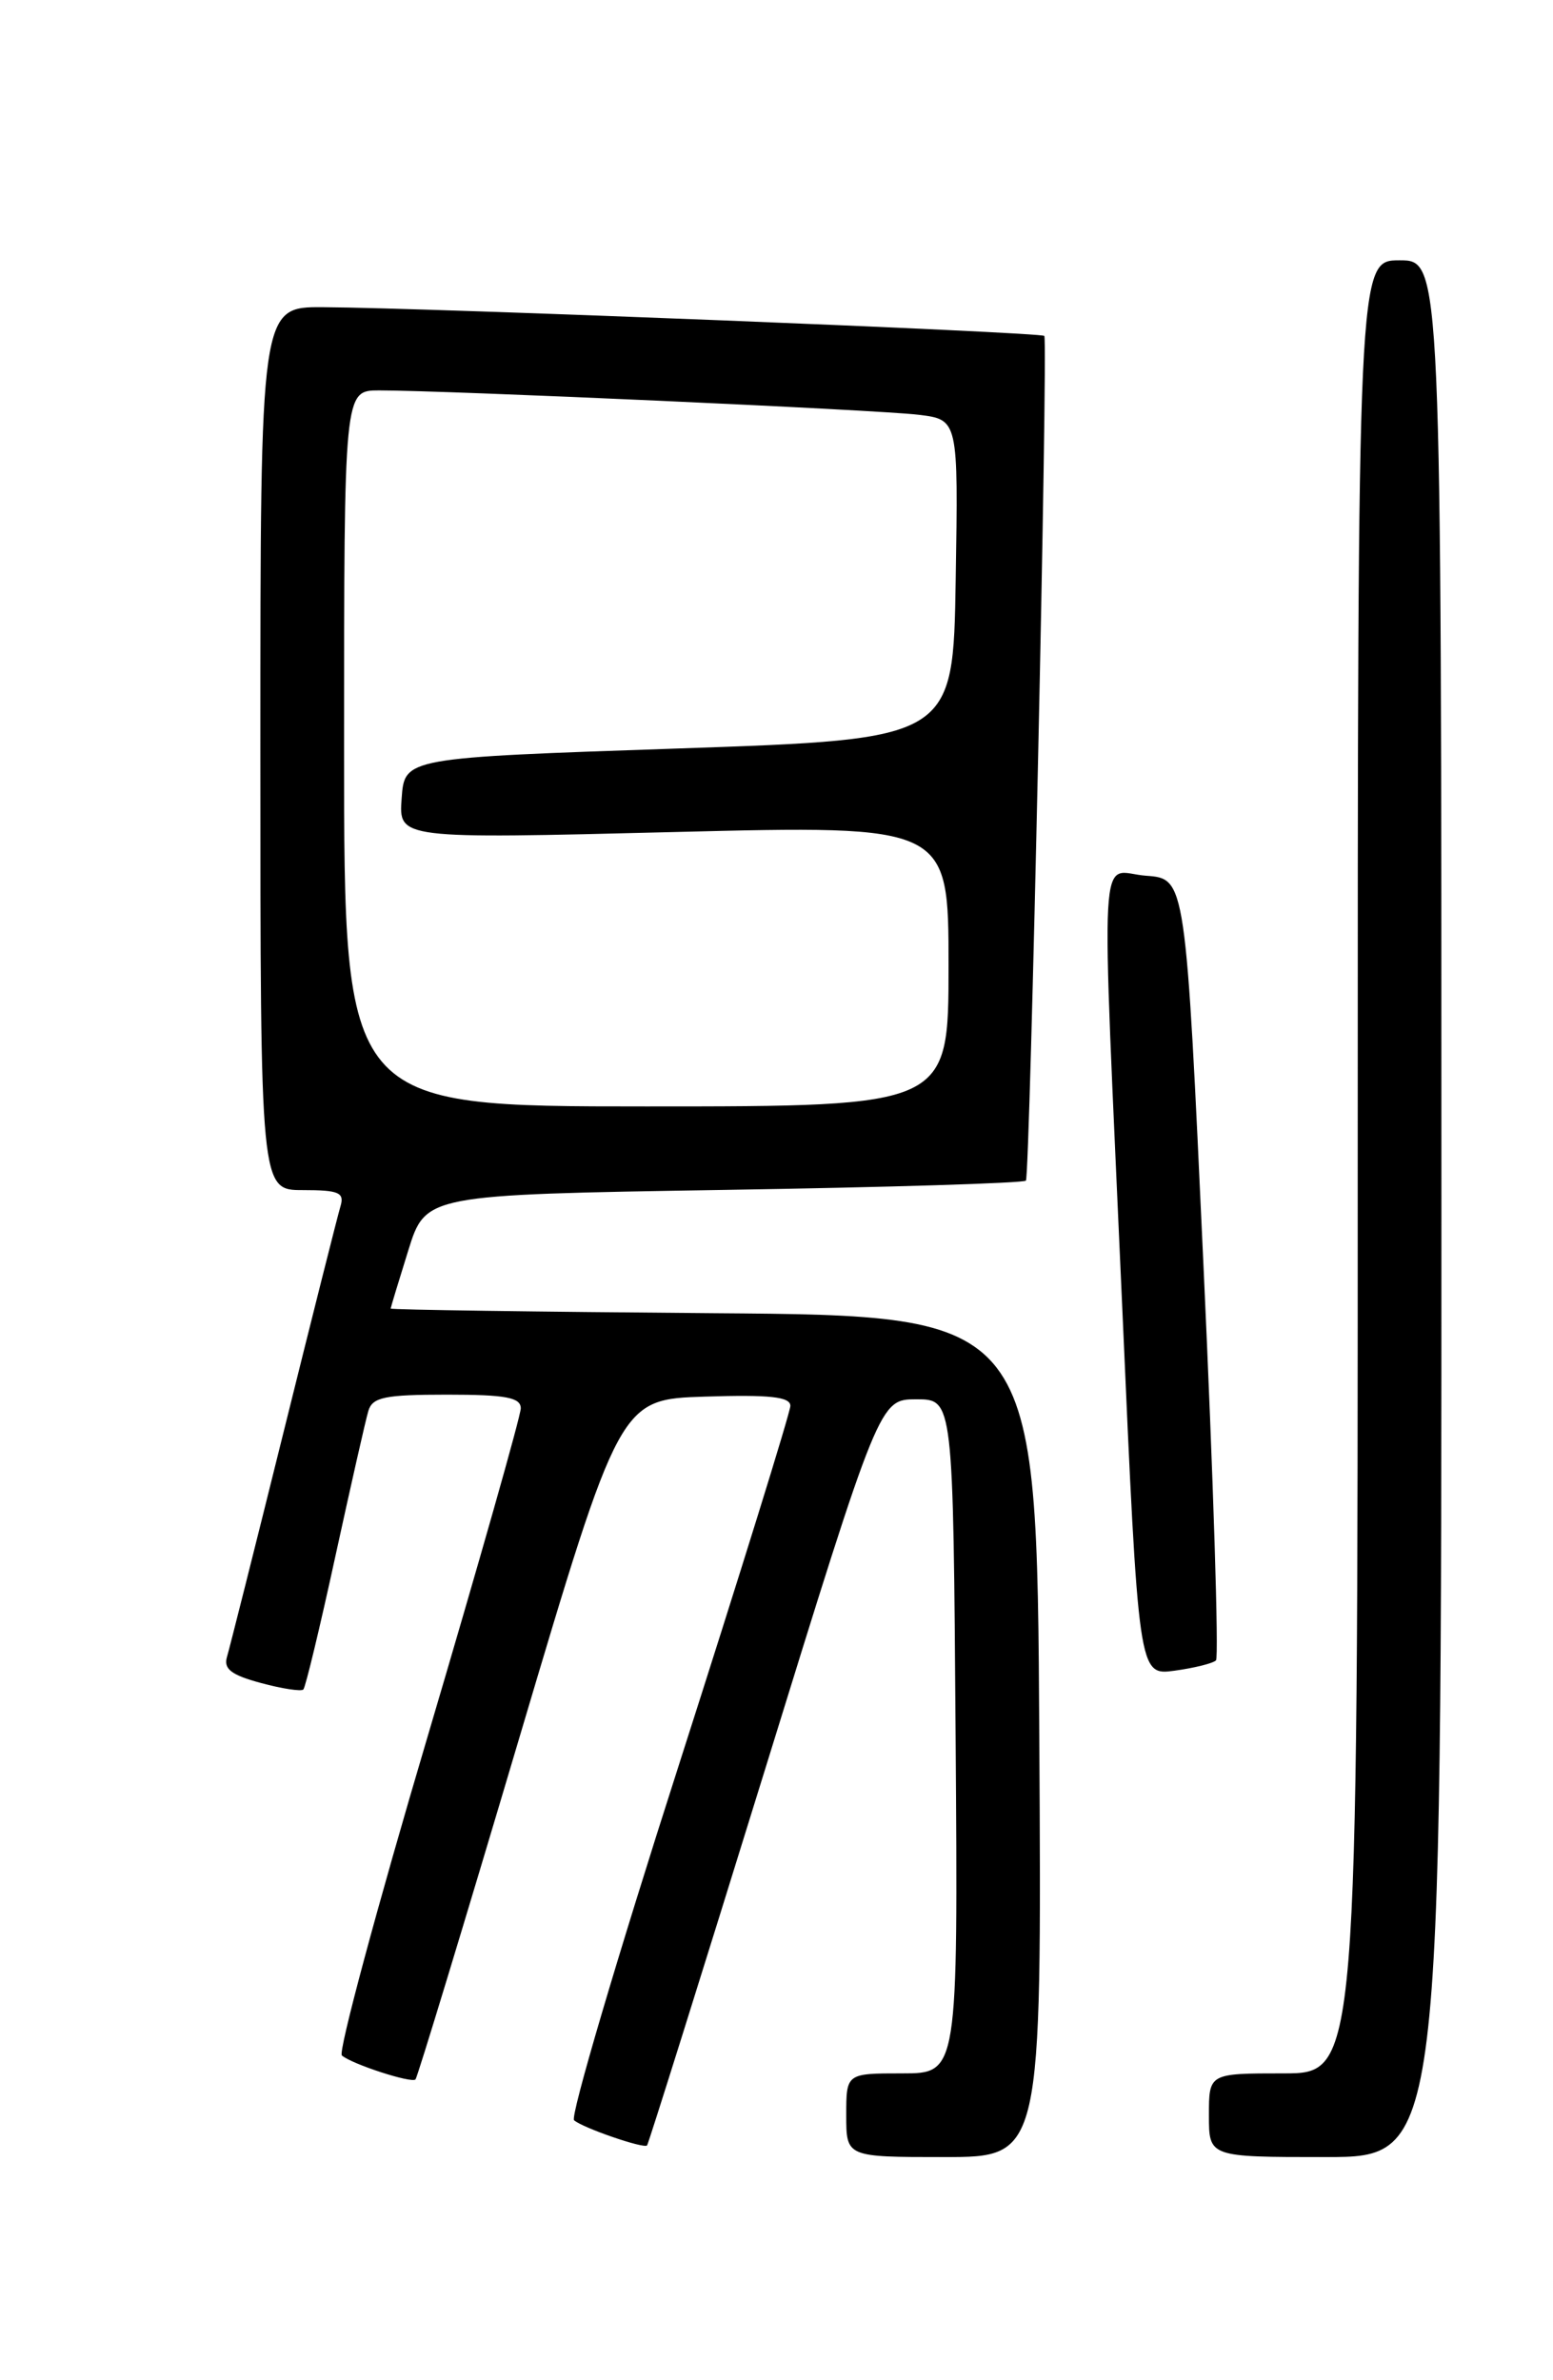 <?xml version="1.0" encoding="UTF-8" standalone="no"?>
<!DOCTYPE svg PUBLIC "-//W3C//DTD SVG 1.1//EN" "http://www.w3.org/Graphics/SVG/1.1/DTD/svg11.dtd" >
<svg xmlns="http://www.w3.org/2000/svg" xmlns:xlink="http://www.w3.org/1999/xlink" version="1.1" viewBox="0 0 167 256">
 <g >
 <path fill="currentColor"
d=" M 111.76 186.75 C 111.50 141.50 111.50 141.50 76.75 141.24 C 57.64 141.09 42.01 140.87 42.01 140.74 C 42.02 140.61 42.87 137.80 43.90 134.50 C 45.77 128.50 45.77 128.50 77.82 127.98 C 95.45 127.70 110.07 127.25 110.32 126.98 C 110.76 126.51 112.71 36.86 112.30 36.13 C 112.07 35.73 46.03 33.10 34.75 33.04 C 28.00 33.00 28.00 33.00 28.00 80.50 C 28.00 128.00 28.00 128.00 32.57 128.00 C 36.45 128.00 37.06 128.26 36.61 129.75 C 36.32 130.71 33.57 141.62 30.50 154.00 C 27.43 166.38 24.69 177.26 24.41 178.20 C 24.02 179.50 24.86 180.15 28.05 181.01 C 30.33 181.63 32.39 181.94 32.62 181.71 C 32.85 181.48 34.40 175.04 36.06 167.40 C 37.73 159.75 39.32 152.71 39.61 151.75 C 40.05 150.27 41.38 150.00 48.07 150.00 C 54.38 150.00 56.00 150.30 56.00 151.47 C 56.00 152.28 51.50 168.12 46.01 186.68 C 40.51 205.23 36.35 220.71 36.76 221.07 C 37.80 221.99 44.25 224.09 44.68 223.65 C 44.88 223.45 49.91 206.91 55.85 186.89 C 66.66 150.50 66.66 150.50 75.83 150.21 C 82.79 149.99 85.00 150.23 84.99 151.21 C 84.98 151.92 79.57 169.34 72.97 189.93 C 66.36 210.51 61.30 227.66 61.73 228.04 C 62.64 228.85 69.21 231.12 69.58 230.75 C 69.72 230.61 75.40 212.50 82.21 190.50 C 94.58 150.50 94.58 150.50 98.54 150.50 C 102.50 150.50 102.50 150.50 102.76 186.75 C 103.02 223.00 103.02 223.00 97.01 223.00 C 91.00 223.00 91.00 223.00 91.00 227.50 C 91.00 232.00 91.00 232.00 101.51 232.00 C 112.02 232.00 112.02 232.00 111.76 186.75 Z  M 155.00 130.00 C 155.00 28.00 155.00 28.00 150.50 28.00 C 146.00 28.00 146.00 28.00 146.00 125.50 C 146.00 223.00 146.00 223.00 138.00 223.00 C 130.00 223.00 130.00 223.00 130.00 227.50 C 130.00 232.00 130.00 232.00 142.50 232.00 C 155.00 232.00 155.00 232.00 155.00 130.00 Z  M 130.76 178.58 C 131.08 178.25 130.48 159.20 129.42 136.24 C 127.50 94.50 127.50 94.50 123.25 94.19 C 118.09 93.82 118.37 88.58 120.69 140.85 C 122.43 180.21 122.43 180.21 126.30 179.69 C 128.42 179.40 130.43 178.90 130.76 178.58 Z  M 37.00 80.50 C 37.00 42.00 37.00 42.00 40.75 41.99 C 47.75 41.98 94.48 44.08 98.77 44.61 C 103.05 45.13 103.05 45.13 102.77 62.31 C 102.50 79.50 102.50 79.50 73.00 80.50 C 43.50 81.50 43.50 81.50 43.19 85.87 C 42.87 90.23 42.87 90.23 72.44 89.49 C 102.00 88.75 102.00 88.75 102.00 103.88 C 102.00 119.00 102.00 119.00 69.50 119.00 C 37.00 119.00 37.00 119.00 37.00 80.50 Z "/>
</g>
</svg>